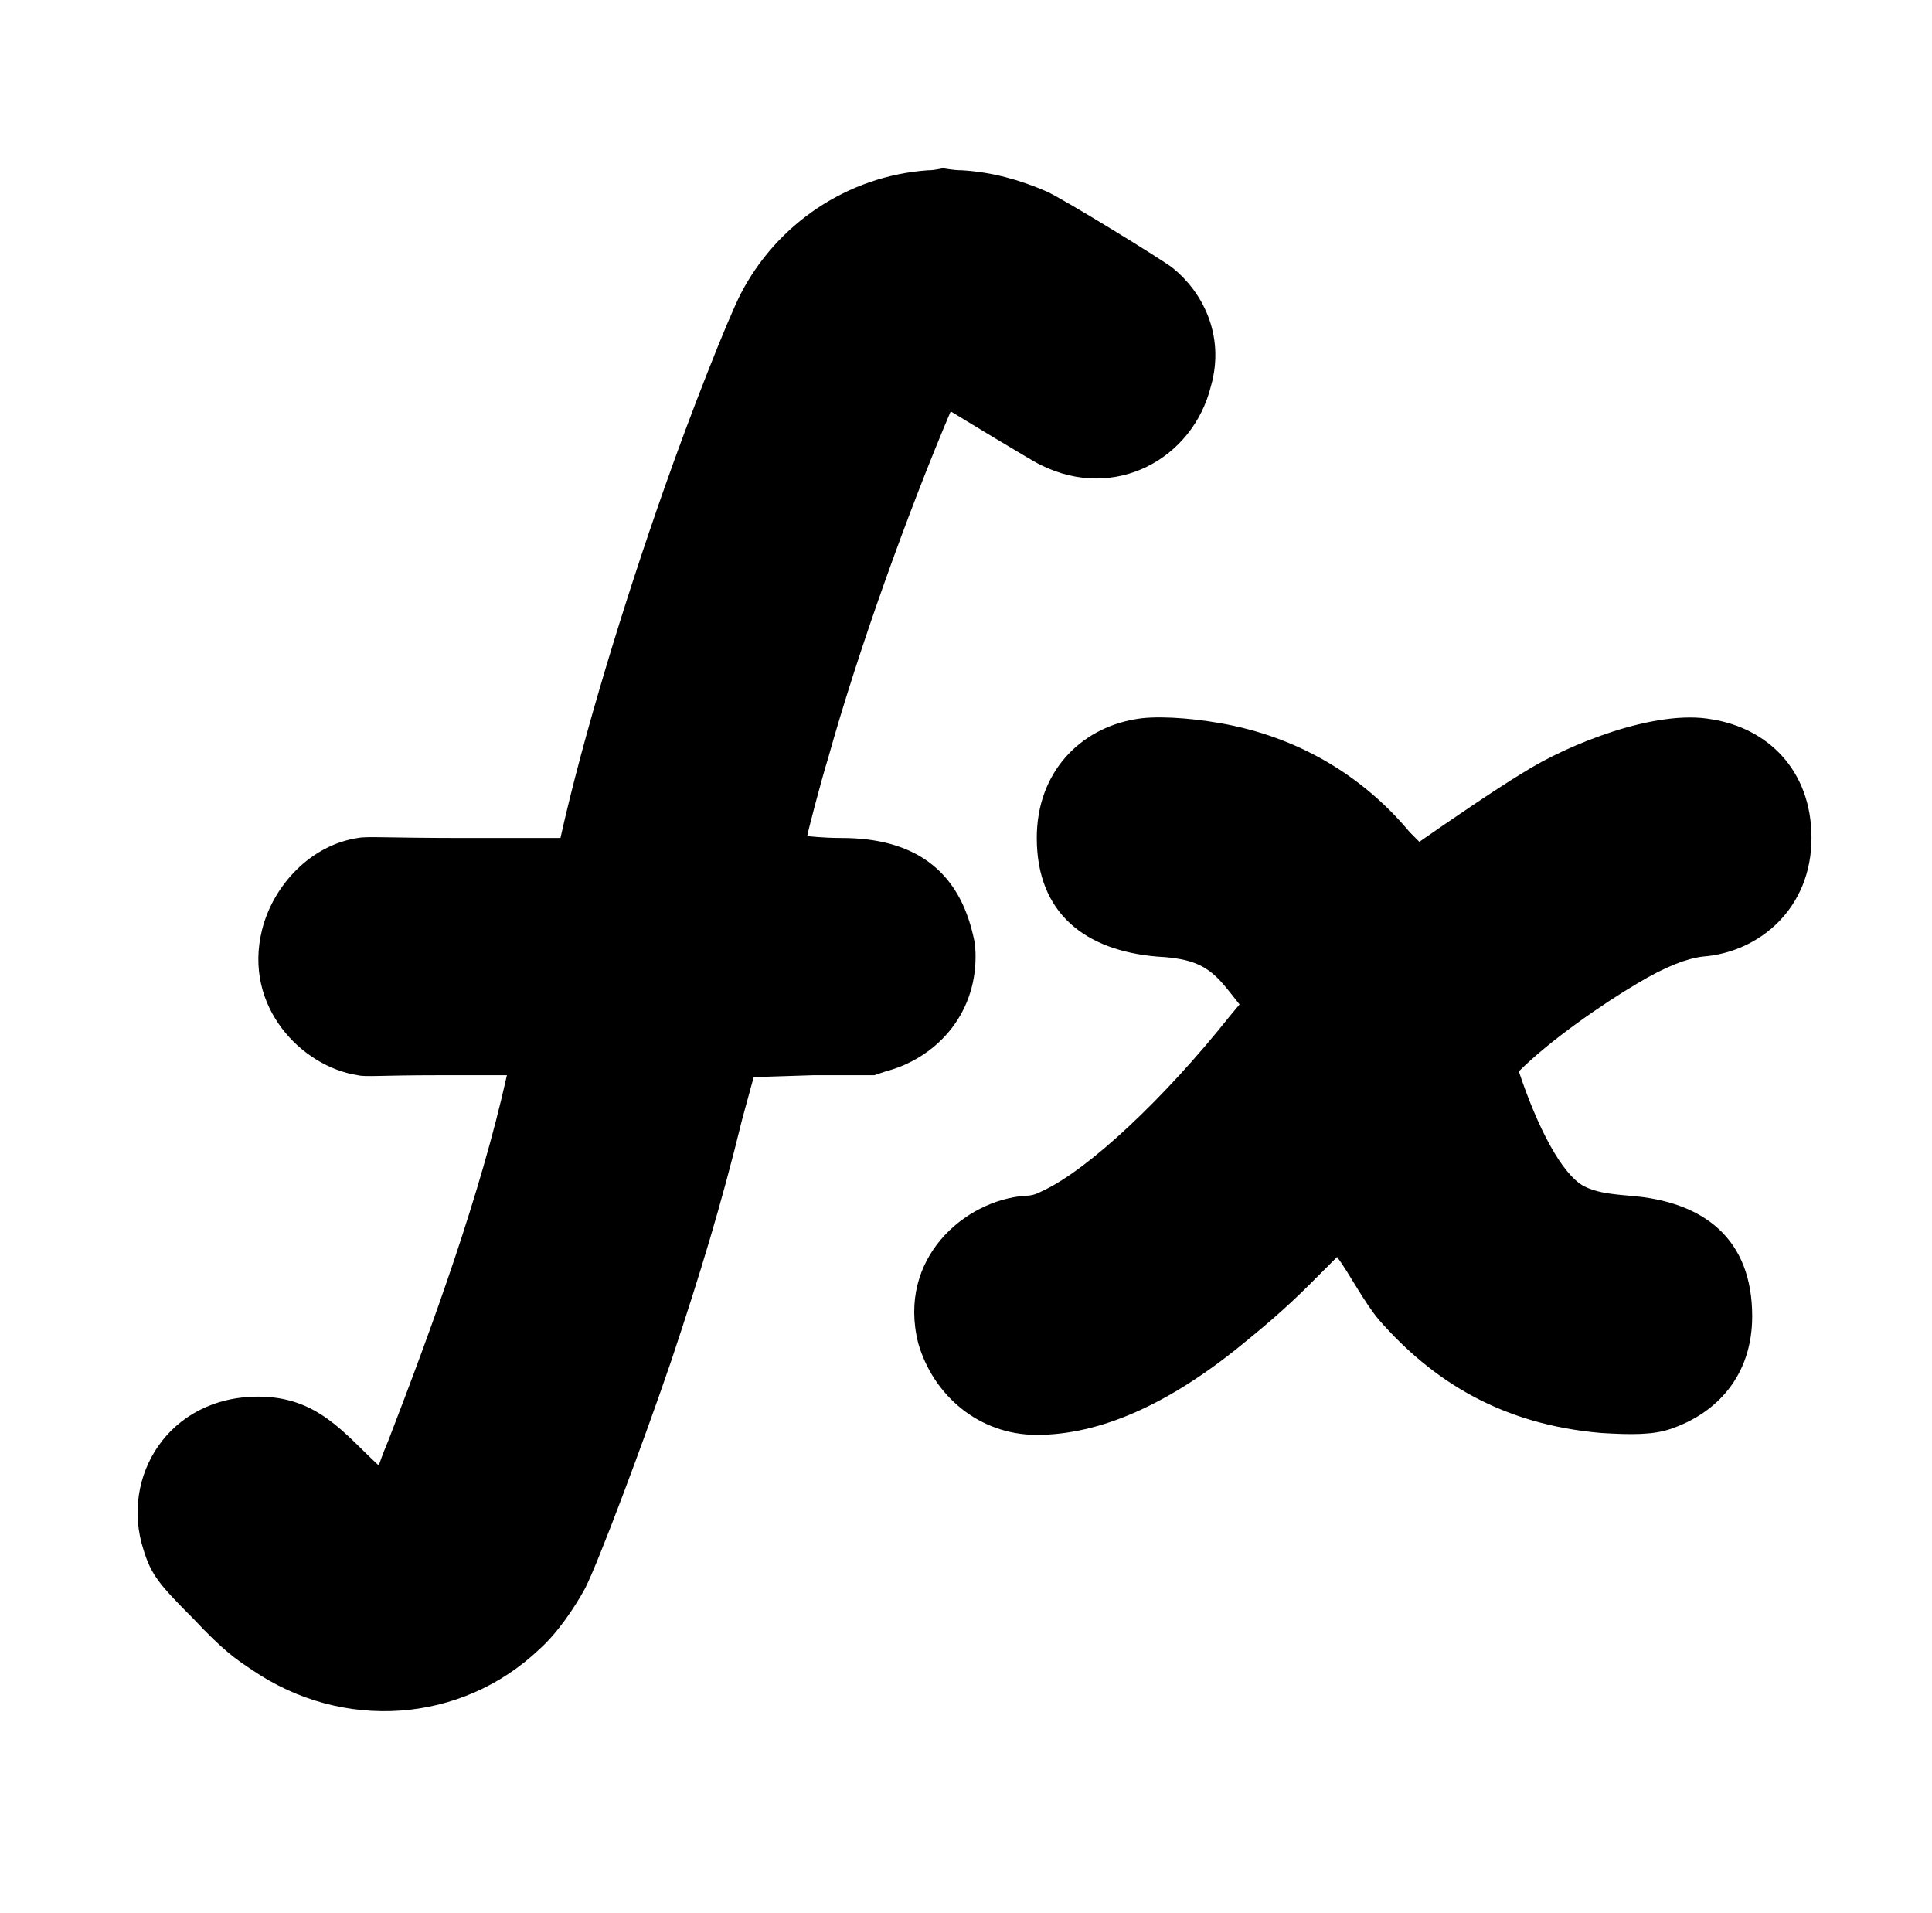 <?xml version="1.0" standalone="no"?>
<!DOCTYPE svg PUBLIC "-//W3C//DTD SVG 1.1//EN" "http://www.w3.org/Graphics/SVG/1.1/DTD/svg11.dtd" >
<svg xmlns="http://www.w3.org/2000/svg" xmlns:xlink="http://www.w3.org/1999/xlink" version="1.1" viewBox="-10 0 1010 1000">
  <g transform="matrix(1 0 0 -1 0 800)">
   <path fill="currentColor"
d="M125 70c31.049 0 44.757 -19.161 63 -36c0 0 2 6 5 13c23.147 59.971 48.137 128.615 62 191h-36c-30 0 -38 -1 -42 0c-29.249 4.5 -60.047 35.814 -50 76c5.867 23.47 25.533 44.236 50 48c5 1 14 0 56 0h50c11.951 53.781 33.658 124.185 54 182
c14 40 33 88 40 102c19 37 56 62 98 65c4 0 7 1 8 1s5 -1 10 -1c16 -1 30 -5 44 -11c9 -4 61 -36 66 -40c14.87 -11.896 27.838 -34.568 20 -62c-9.474 -37.897 -50.227 -60.386 -89 -41c-2.381 0.794 -44.983 26.752 -47 28
c-22.072 -52.027 -48.149 -124.2 -64 -181c-4 -13 -11 -40 -11 -41c0 0 8 -1 18 -1c38.71 0 60.059 -17.56 68 -48c1 -4 2 -7 2 -14c0 -31.501 -21.683 -53.396 -47 -60l-6 -2h-32l-31 -1l-6 -22c-11 -45 -22 -81 -37 -126c-15 -44 -38 -105 -45 -119
c-6 -11 -15 -24 -24 -32c-41 -39 -103 -43 -150 -11c-9 6 -15 10 -31 27c-18 18 -22 23 -26 36c-12.264 37.907 12.989 80 60 80zM583 424c-28.067 -4.953 -51 -27.335 -51 -62c0 -39.39 25.34 -58.862 63 -62c26.388 -1.199 30.788 -9.735 43 -25l-5 -6
c-35 -44 -74 -80 -97 -91c-4 -2 -6 -3 -10 -3c-31.636 -2.343 -67.076 -32.694 -56 -77c7.804 -27.314 31.806 -48 62 -48c33 0 69 16 107 47c11 9 22 18 36 32l14 14c6.239 -8.318 14.281 -23.995 22 -33c28.137 -32.157 64.338 -54.572 116 -59
c16 -1 27 -1 36 2c24.566 8.189 43 28.031 43 59c0 40.489 -25.156 60.012 -64 63c-12 1 -18 2 -24 5c-11.481 6.262 -24.09 30.27 -34 60c16.602 16.602 44.844 35.908 62 46c15 9 26 13 34 14c29.967 2.22 57 25.389 57 62
c0 35.575 -23.012 57.362 -52 62c-29.265 5.487 -75.38 -12.969 -99 -28c-13.238 -7.942 -39.912 -26.138 -54 -36l-5 5c-25 30 -59 50 -99 57c-17 3 -35 4 -45 2z" />
  </g>

</svg>
